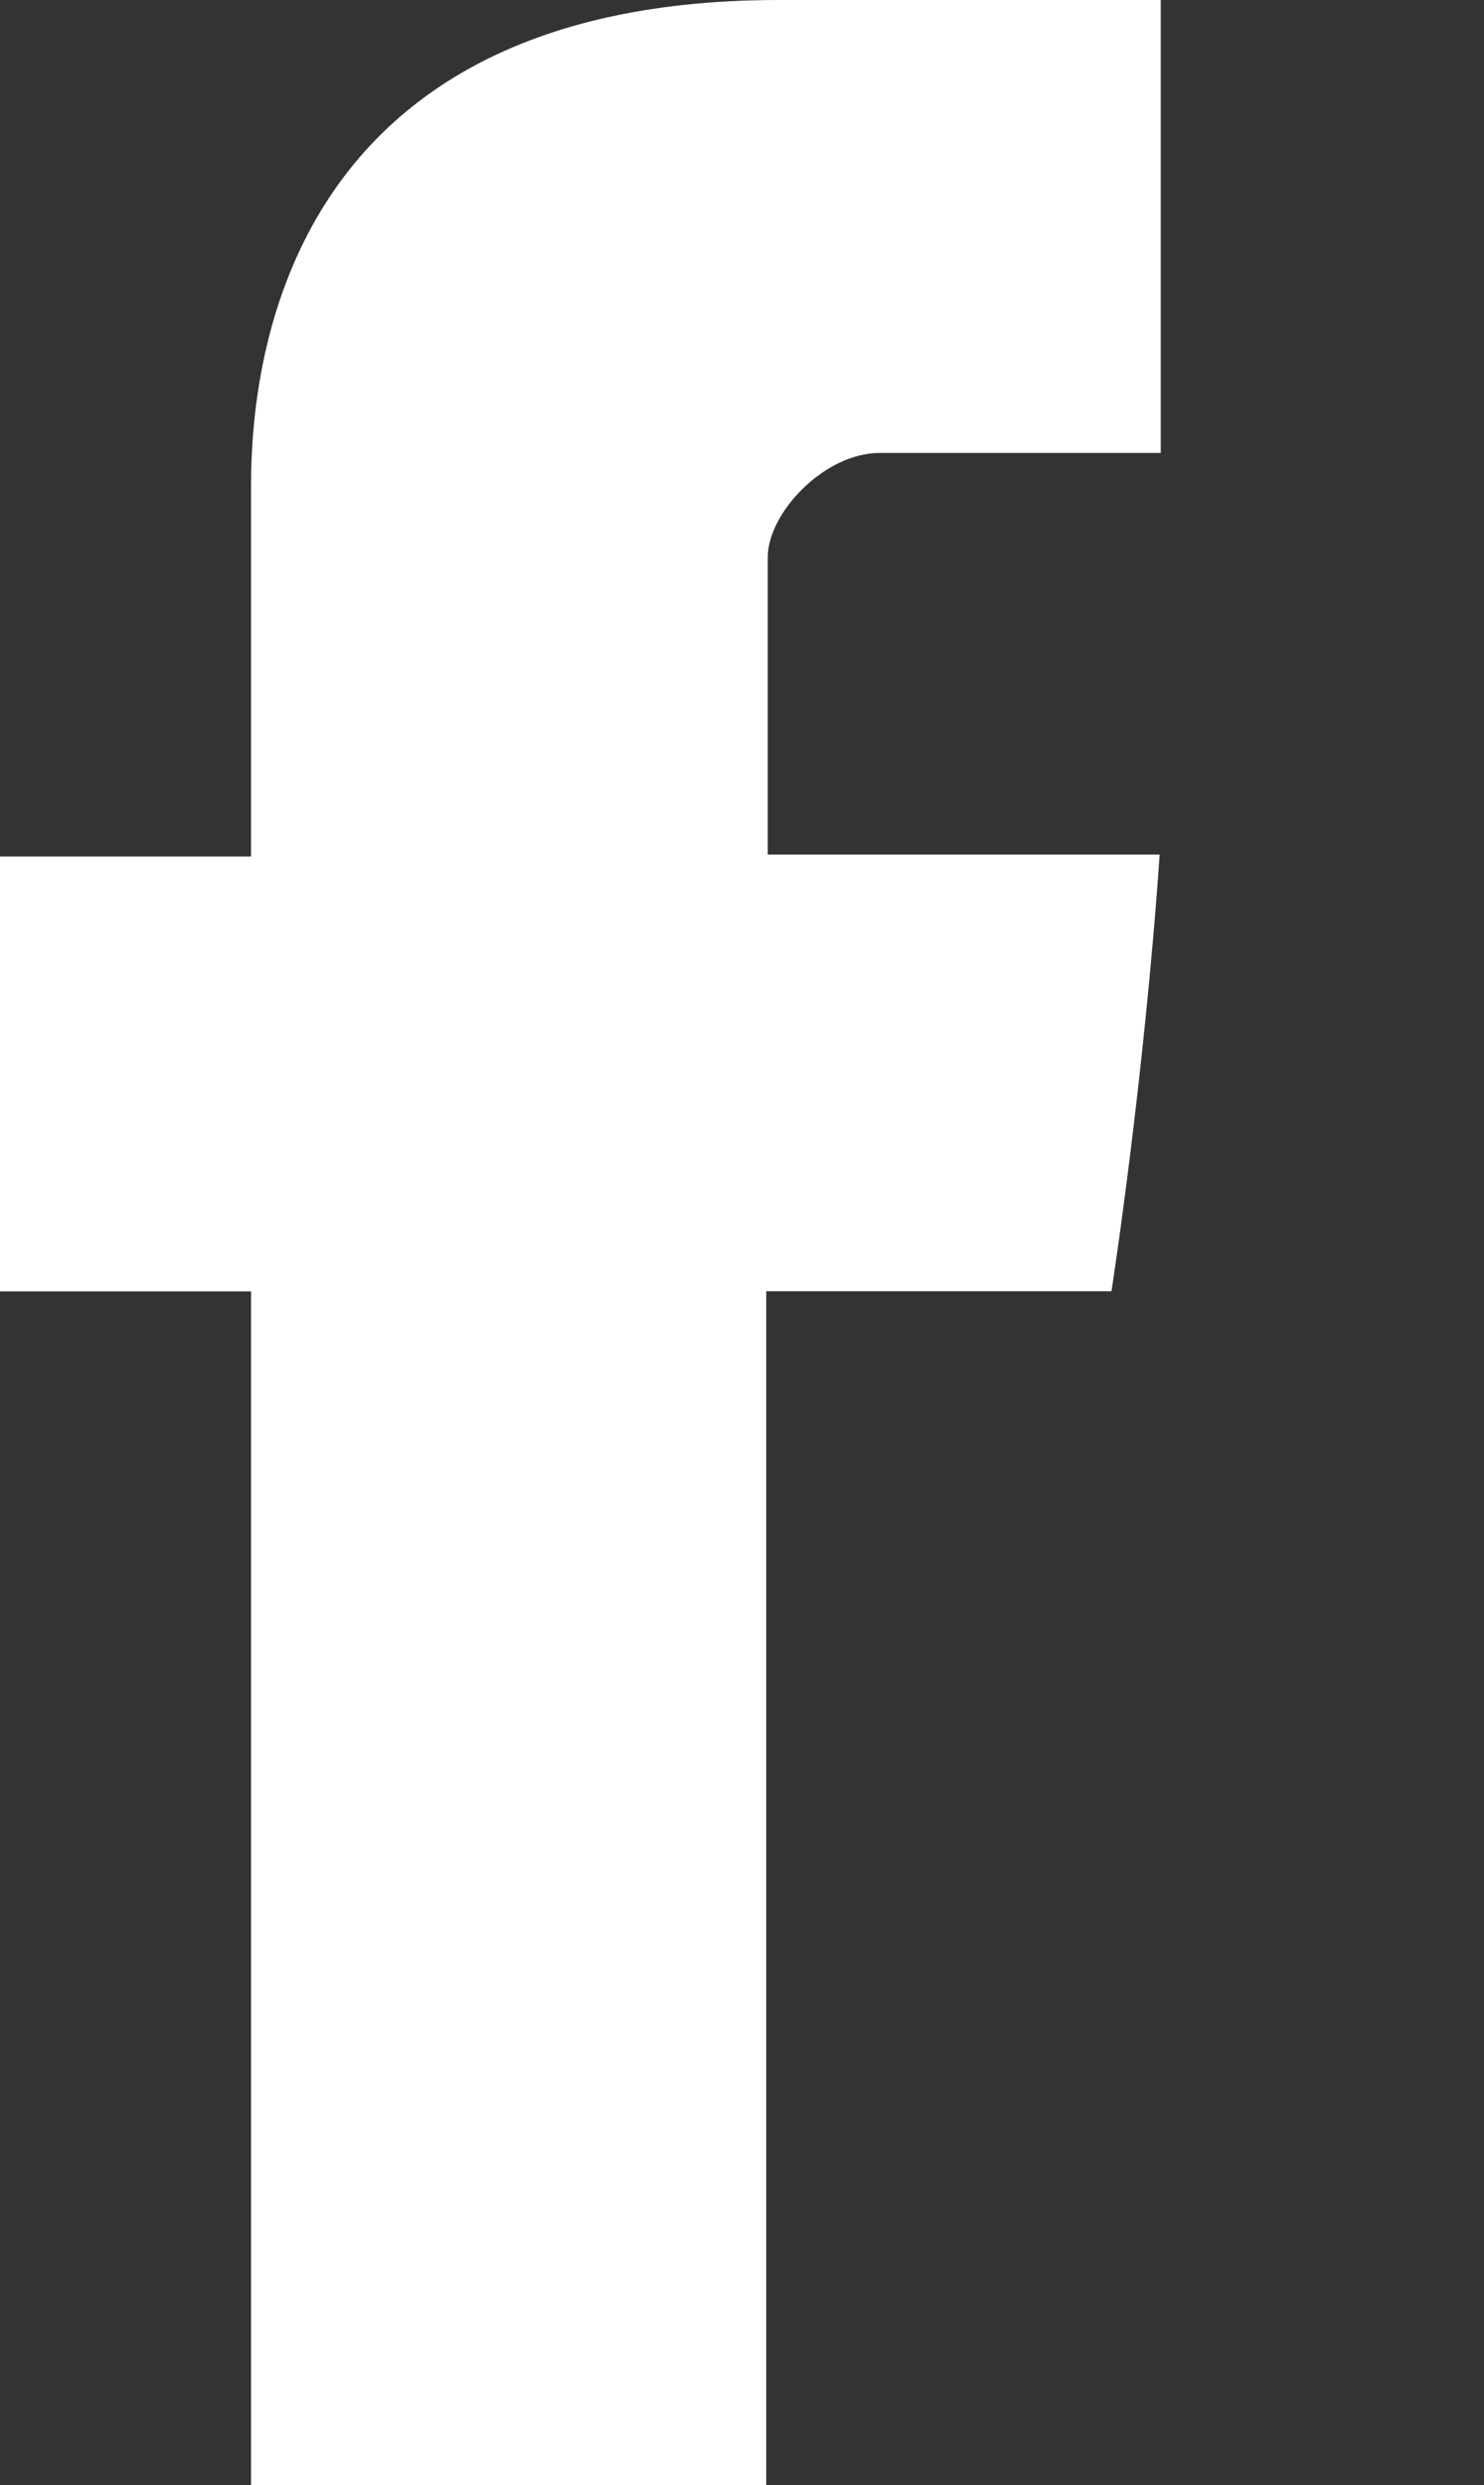 <?xml version="1.0" encoding="utf-8"?>
<!-- Generator: Adobe Illustrator 16.0.4, SVG Export Plug-In . SVG Version: 6.00 Build 0)  -->
<!DOCTYPE svg PUBLIC "-//W3C//DTD SVG 1.1//EN" "http://www.w3.org/Graphics/SVG/1.1/DTD/svg11.dtd">
<svg version="1.1" id="Isolation_Mode" xmlns="http://www.w3.org/2000/svg" xmlns:xlink="http://www.w3.org/1999/xlink" x="0px"
	 y="0px" width="9.796px" height="16.4px" viewBox="0 0 9.796 16.4" enable-background="new 0 0 9.796 16.4" xml:space="preserve">
<rect x="0" y="0" width="9.796" height="16.4" fill="#333333" stroke="none"/>
<g id="Symbol_23_">
	<g>
		<path fill-rule="evenodd" clip-rule="evenodd" fill="#FFFFFF" d="M5.808,2.989h1.854V0H5.141C1.573,0,1.657,2.872,1.657,3.304
			c0,0.429,0,2.348,0,2.348H0v2.87h1.657V16.4h3.401V8.521h2.279c0,0,0.214-1.375,0.318-2.882c-0.298,0-2.587,0-2.587,0
			s0-1.671,0-1.962C5.069,3.384,5.441,2.989,5.808,2.989z"/>
	</g>
</g>
</svg>
